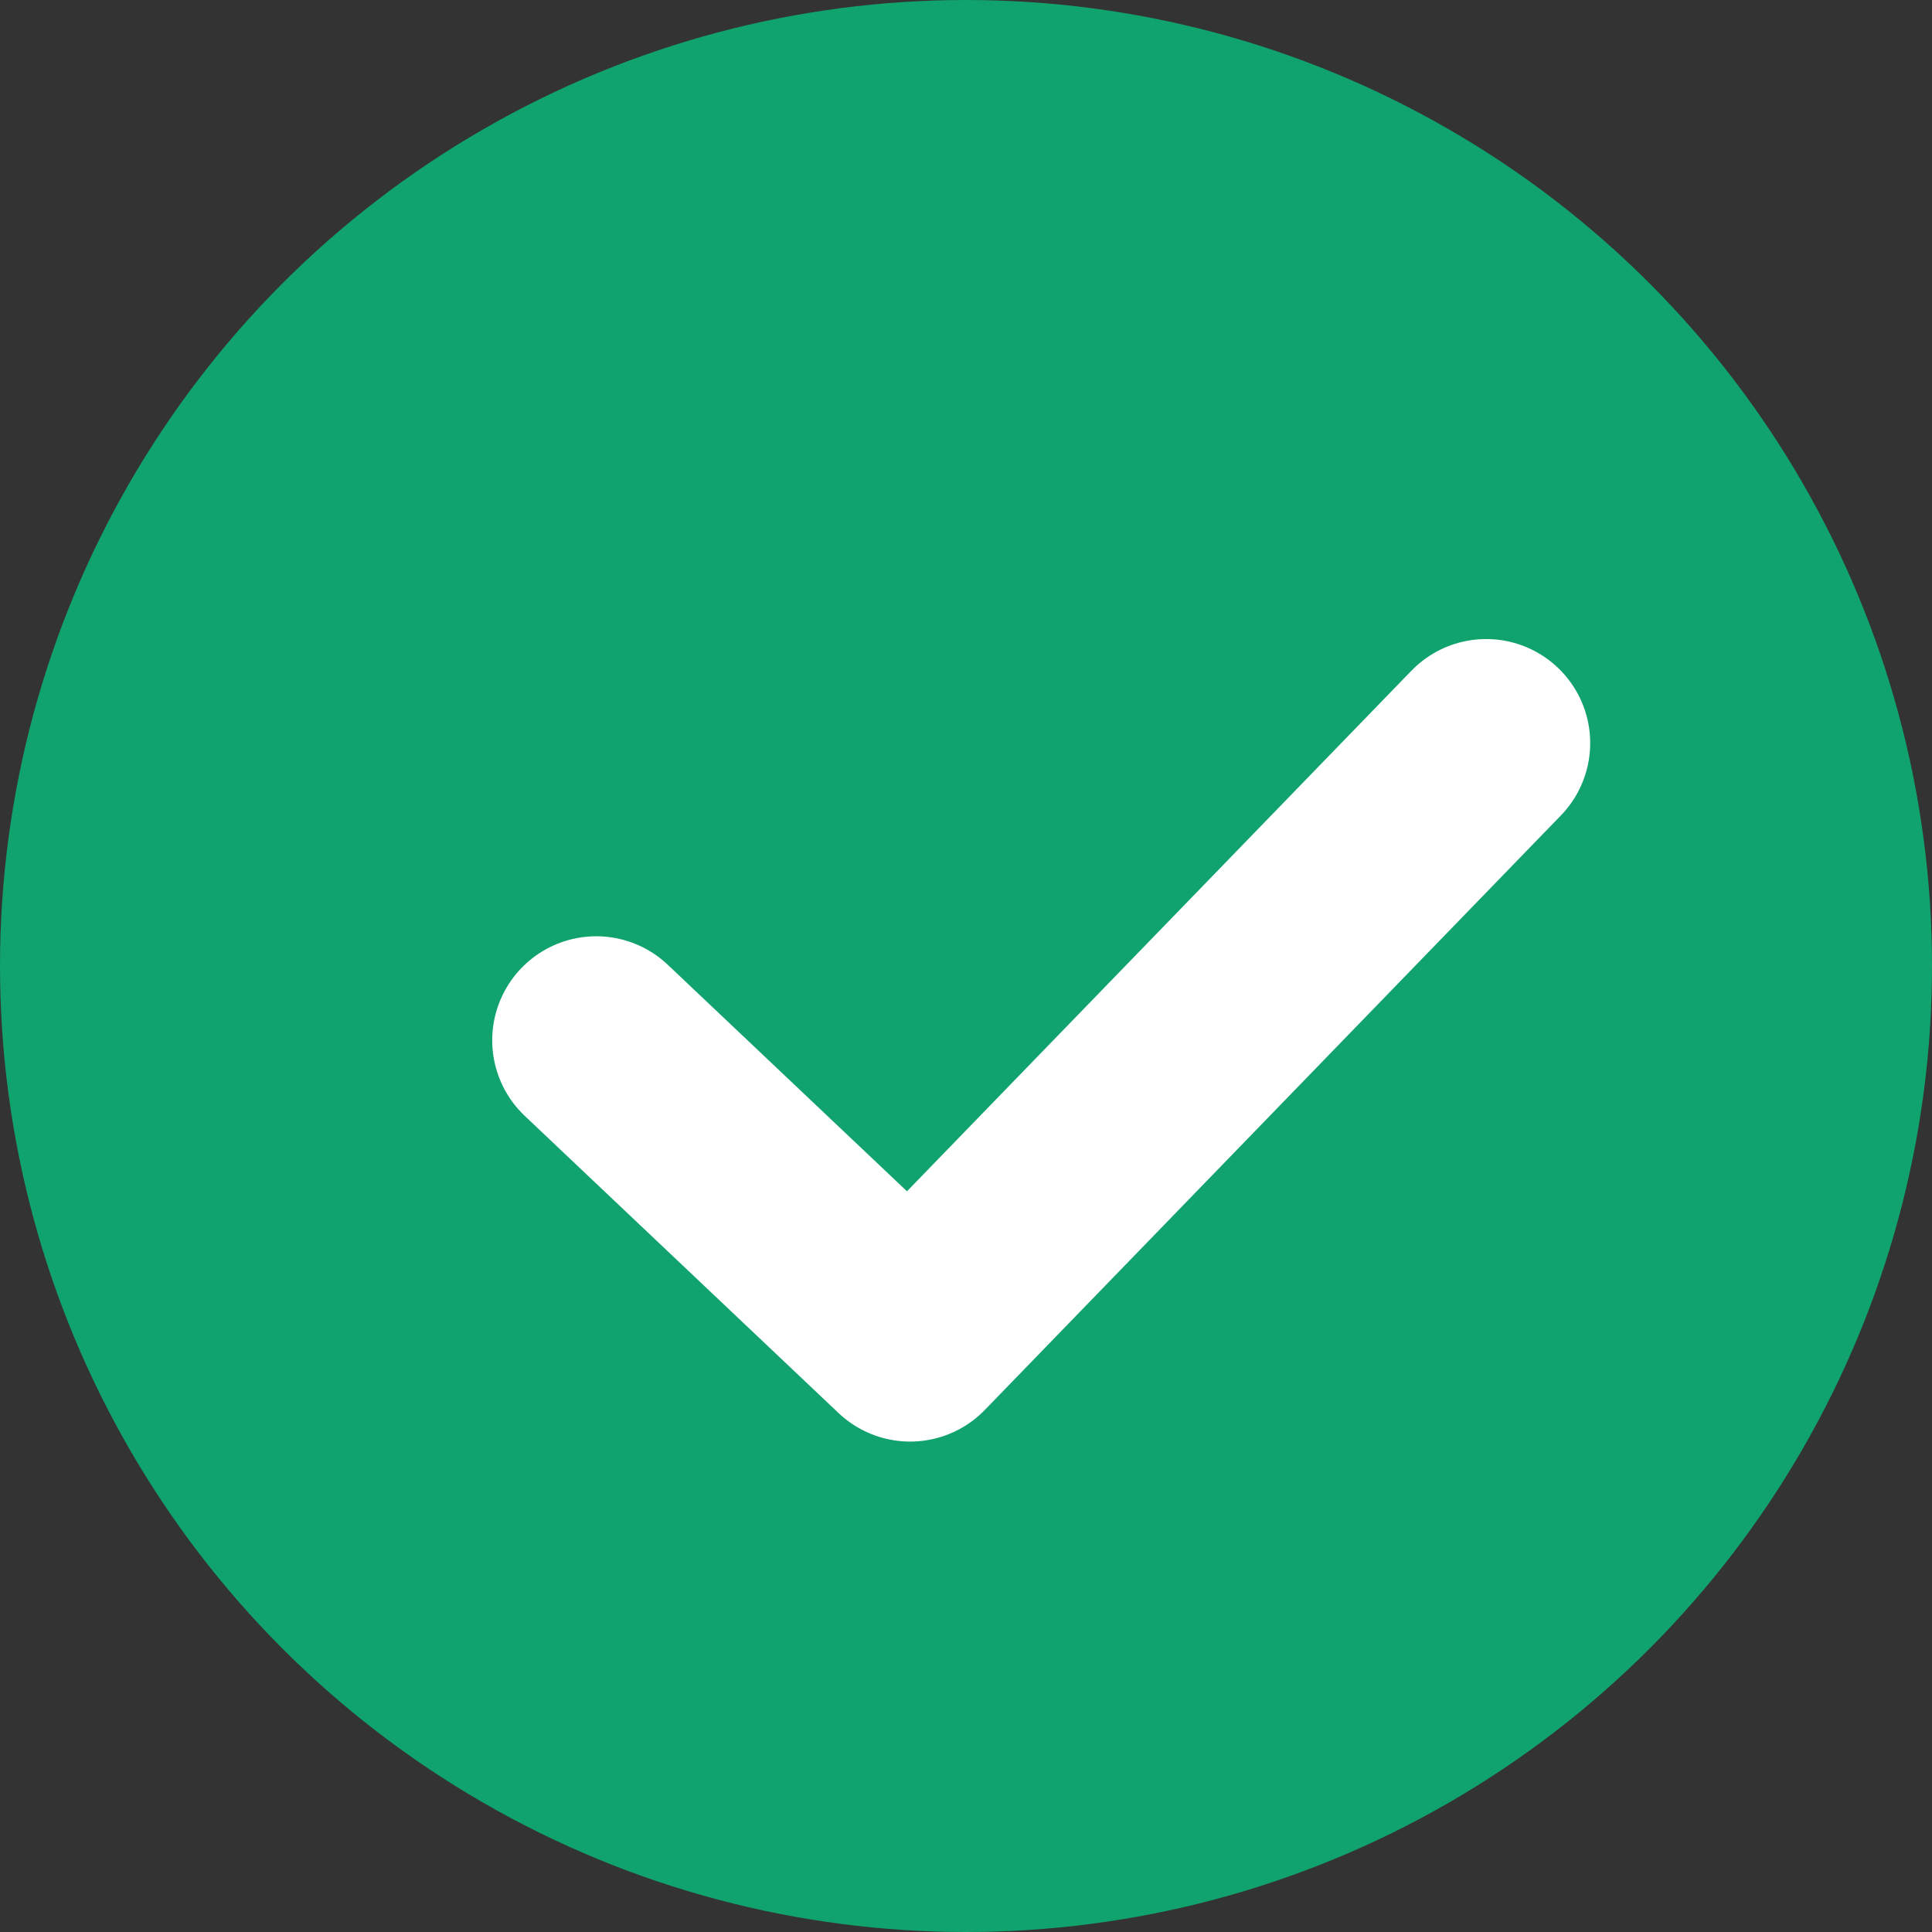 <?xml version="1.0" encoding="UTF-8"?>
<svg width="13px" height="13px" viewBox="0 0 13 13" version="1.1" xmlns="http://www.w3.org/2000/svg" xmlns:xlink="http://www.w3.org/1999/xlink">
    <rect x="0" y="0" width="13" height="13" fill="#333333" stroke="none"/>
    <!-- Generator: sketchtool 52.6 (67491) - http://www.bohemiancoding.com/sketch -->
    <title>5A773441-B6CC-4789-B0B7-53375B1FF0C4</title>
    <desc>Created with sketchtool.</desc>
    <g id="Web-App" stroke="none" stroke-width="1" fill="none" fill-rule="evenodd">
        <g id="Travel-Admin-" transform="translate(-727, -139)">
            <g id="Process-Tags" transform="translate(504, 135)">
                <g id="Group-3-Copy" transform="translate(140, 0)">
                    <g id="tick" transform="translate(83, 4)">
                        <circle id="Oval" fill="#10A36D" cx="6.5" cy="6.5" r="6.5"></circle>
                        <polyline id="Path-2" stroke="#FFFFFF" stroke-width="1.4" stroke-linecap="round" stroke-linejoin="round" points="4.012 7 6.124 9 10 5"></polyline>
                    </g>
                </g>
            </g>
        </g>
    </g>
</svg>
